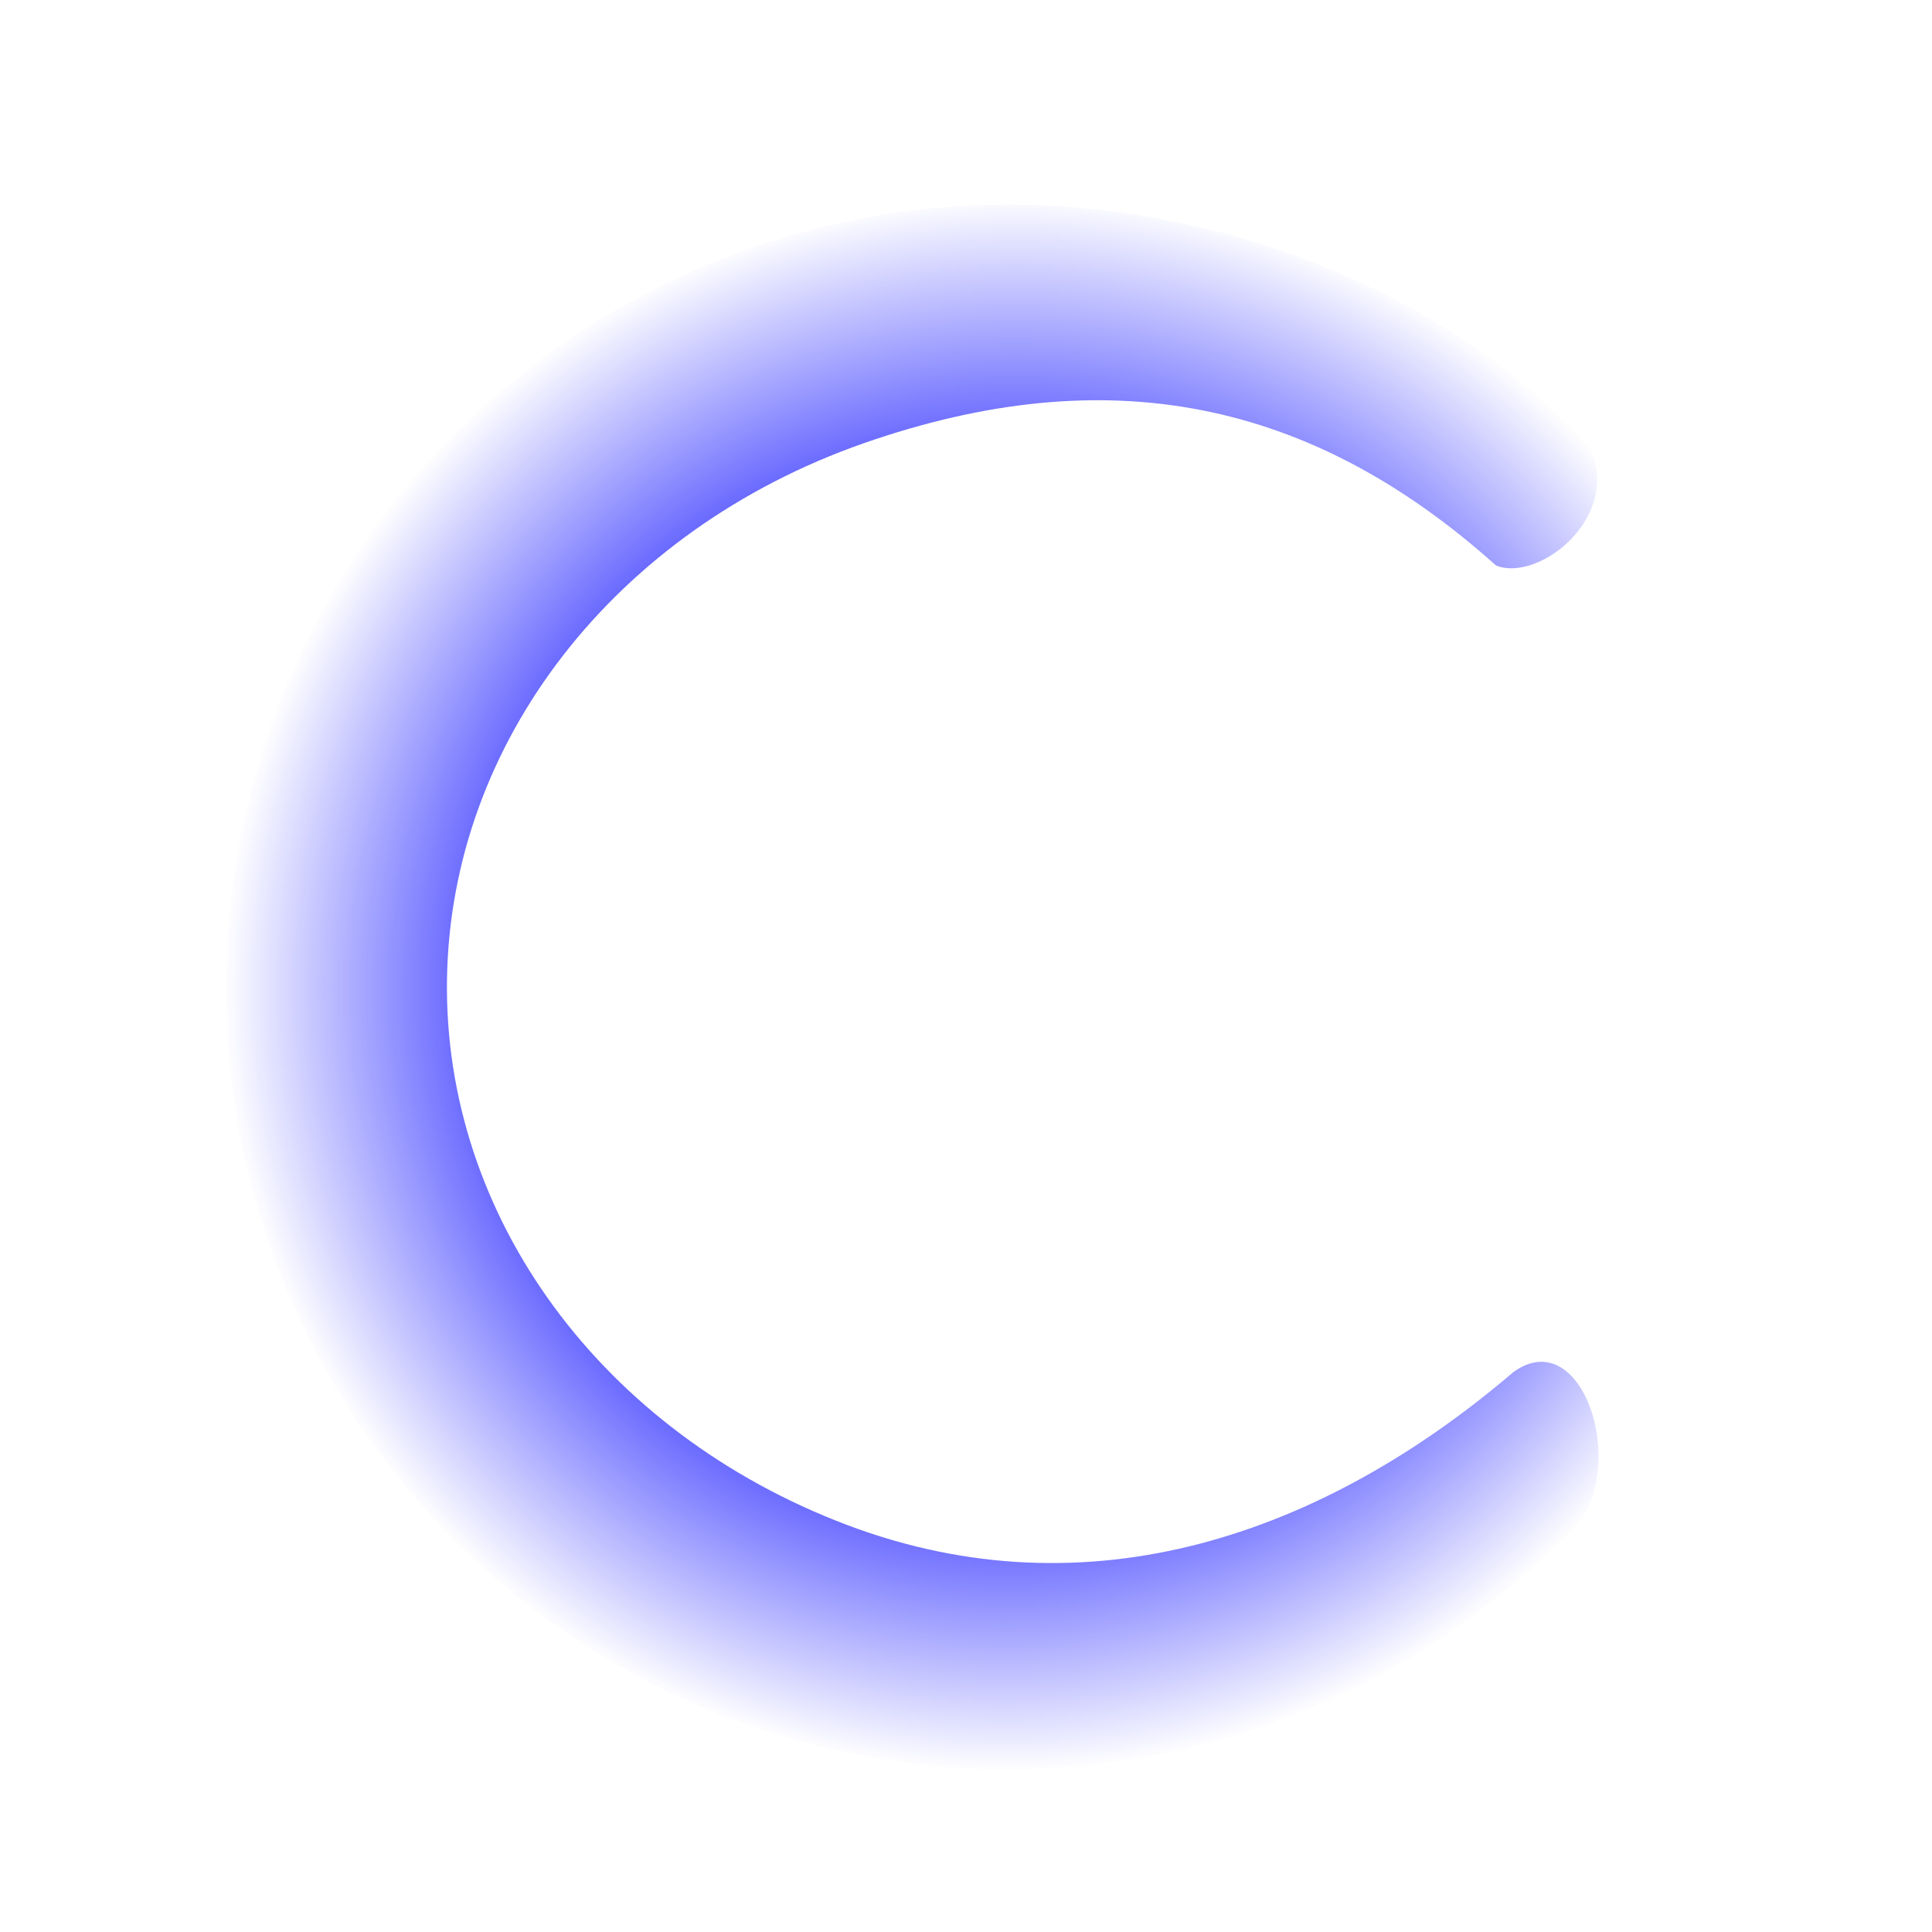<?xml version="1.0" encoding="UTF-8" standalone="no"?>
<!-- Created with Inkscape (http://www.inkscape.org/) -->

<svg
   width="100mm"
   height="100mm"
   viewBox="0 0 100 100"
   version="1.1"
   id="svg1"
   xmlns:xlink="http://www.w3.org/1999/xlink"
   xmlns="http://www.w3.org/2000/svg"
   xmlns:svg="http://www.w3.org/2000/svg">
  <defs
     id="defs1">
    <linearGradient
       id="linearGradient1">
      <stop
         style="stop-color:#0000ff;stop-opacity:1;"
         offset="0.495"
         id="stop1" />
      <stop
         style="stop-color:#0000ff;stop-opacity:0;"
         offset="1"
         id="stop2" />
    </linearGradient>
    <radialGradient
       xlink:href="#linearGradient1"
       id="radialGradient2"
       cx="175.948"
       cy="29.69"
       fx="175.948"
       fy="29.69"
       r="40.632"
       gradientTransform="matrix(1,0,0,1.007,0,-0.194)"
       gradientUnits="userSpaceOnUse" />
    <radialGradient
       xlink:href="#linearGradient1"
       id="radialGradient3"
       gradientUnits="userSpaceOnUse"
       gradientTransform="matrix(1,0,0,1.007,0,-0.194)"
       cx="175.948"
       cy="29.69"
       fx="175.948"
       fy="29.69"
       r="40.632" />
    <radialGradient
       xlink:href="#linearGradient1"
       id="radialGradient4"
       gradientUnits="userSpaceOnUse"
       gradientTransform="matrix(1,0,0,1.007,0,-0.194)"
       cx="175.948"
       cy="29.69"
       fx="175.948"
       fy="29.69"
       r="40.632" />
  </defs>
  <g
     id="layer1">
    <g
       id="path14"
       transform="rotate(45.322,88.743,-107.711)"
       style="fill:url(#radialGradient2)">
      <path
         style="fill:url(#radialGradient3)"
         d="m 147.677,0.956 c -3.821,3.725 -6.867,8.168 -8.965,13.074 -6.463,15.113 -3.151,32.633 8.382,44.344 11.534,11.711 29.001,15.289 44.211,9.057 15.21,-6.232 25.144,-21.039 25.144,-37.476 0.962,-4.82 -7.205,-9.301 -7.937,-4.595 -0.936,12.891 -6.429,24.49 -18.617,30.086 -12.356,5.661 -26.044,3.635 -34.645,-5.128 -8.601,-8.762 -10.41,-22.523 -4.577,-34.829 5.753,-12.106 14.689,-18.07 27.521,-18.844 2.198,-0.942 2.885,-6.558 -1.159,-7.849 -10.776,-0.164 -21.641,4.637 -29.358,12.16 z"
         id="path16" />
      <path
         style="fill:url(#radialGradient4);fill-opacity:0"
         d="m 176.568,-10.672 c -10.811,-0.165 -21.243,3.986 -28.984,11.533 -3.833,3.737 -6.889,8.193 -8.994,13.115 -6.484,15.162 -3.161,32.741 8.41,44.49 11.571,11.749 29.097,15.338 44.355,9.086 15.259,-6.252 25.225,-21.107 25.225,-37.598 v -0.055 l -5.158,-5.236 -0.019,0.291 c -0.933,12.839 -9.418,24.795 -21.562,30.371 -12.311,5.64 -25.937,3.618 -34.496,-5.102 -8.559,-8.72 -10.363,-22.418 -4.551,-34.68 5.732,-12.062 17.734,-20.378 30.514,-21.148 l 0.291,-0.018 -4.977,-5.051 z m -0.055,0.268 4.504,4.574 c -12.78,0.879 -24.733,9.199 -30.465,21.262 -5.854,12.35 -4.042,26.173 4.602,34.979 8.643,8.805 22.395,10.837 34.795,5.156 h 0.002 c 12.145,-5.577 20.636,-17.482 21.676,-30.32 l 4.686,4.76 c -0.021,16.363 -9.914,31.097 -25.059,37.303 -15.16,6.212 -32.57,2.646 -44.066,-9.027 -11.496,-11.673 -14.798,-29.135 -8.355,-44.199 2.091,-4.89 5.129,-9.319 8.938,-13.031 7.679,-7.487 18.022,-11.605 28.744,-11.455 z"
         id="path17" />
    </g>
  </g>
</svg>
